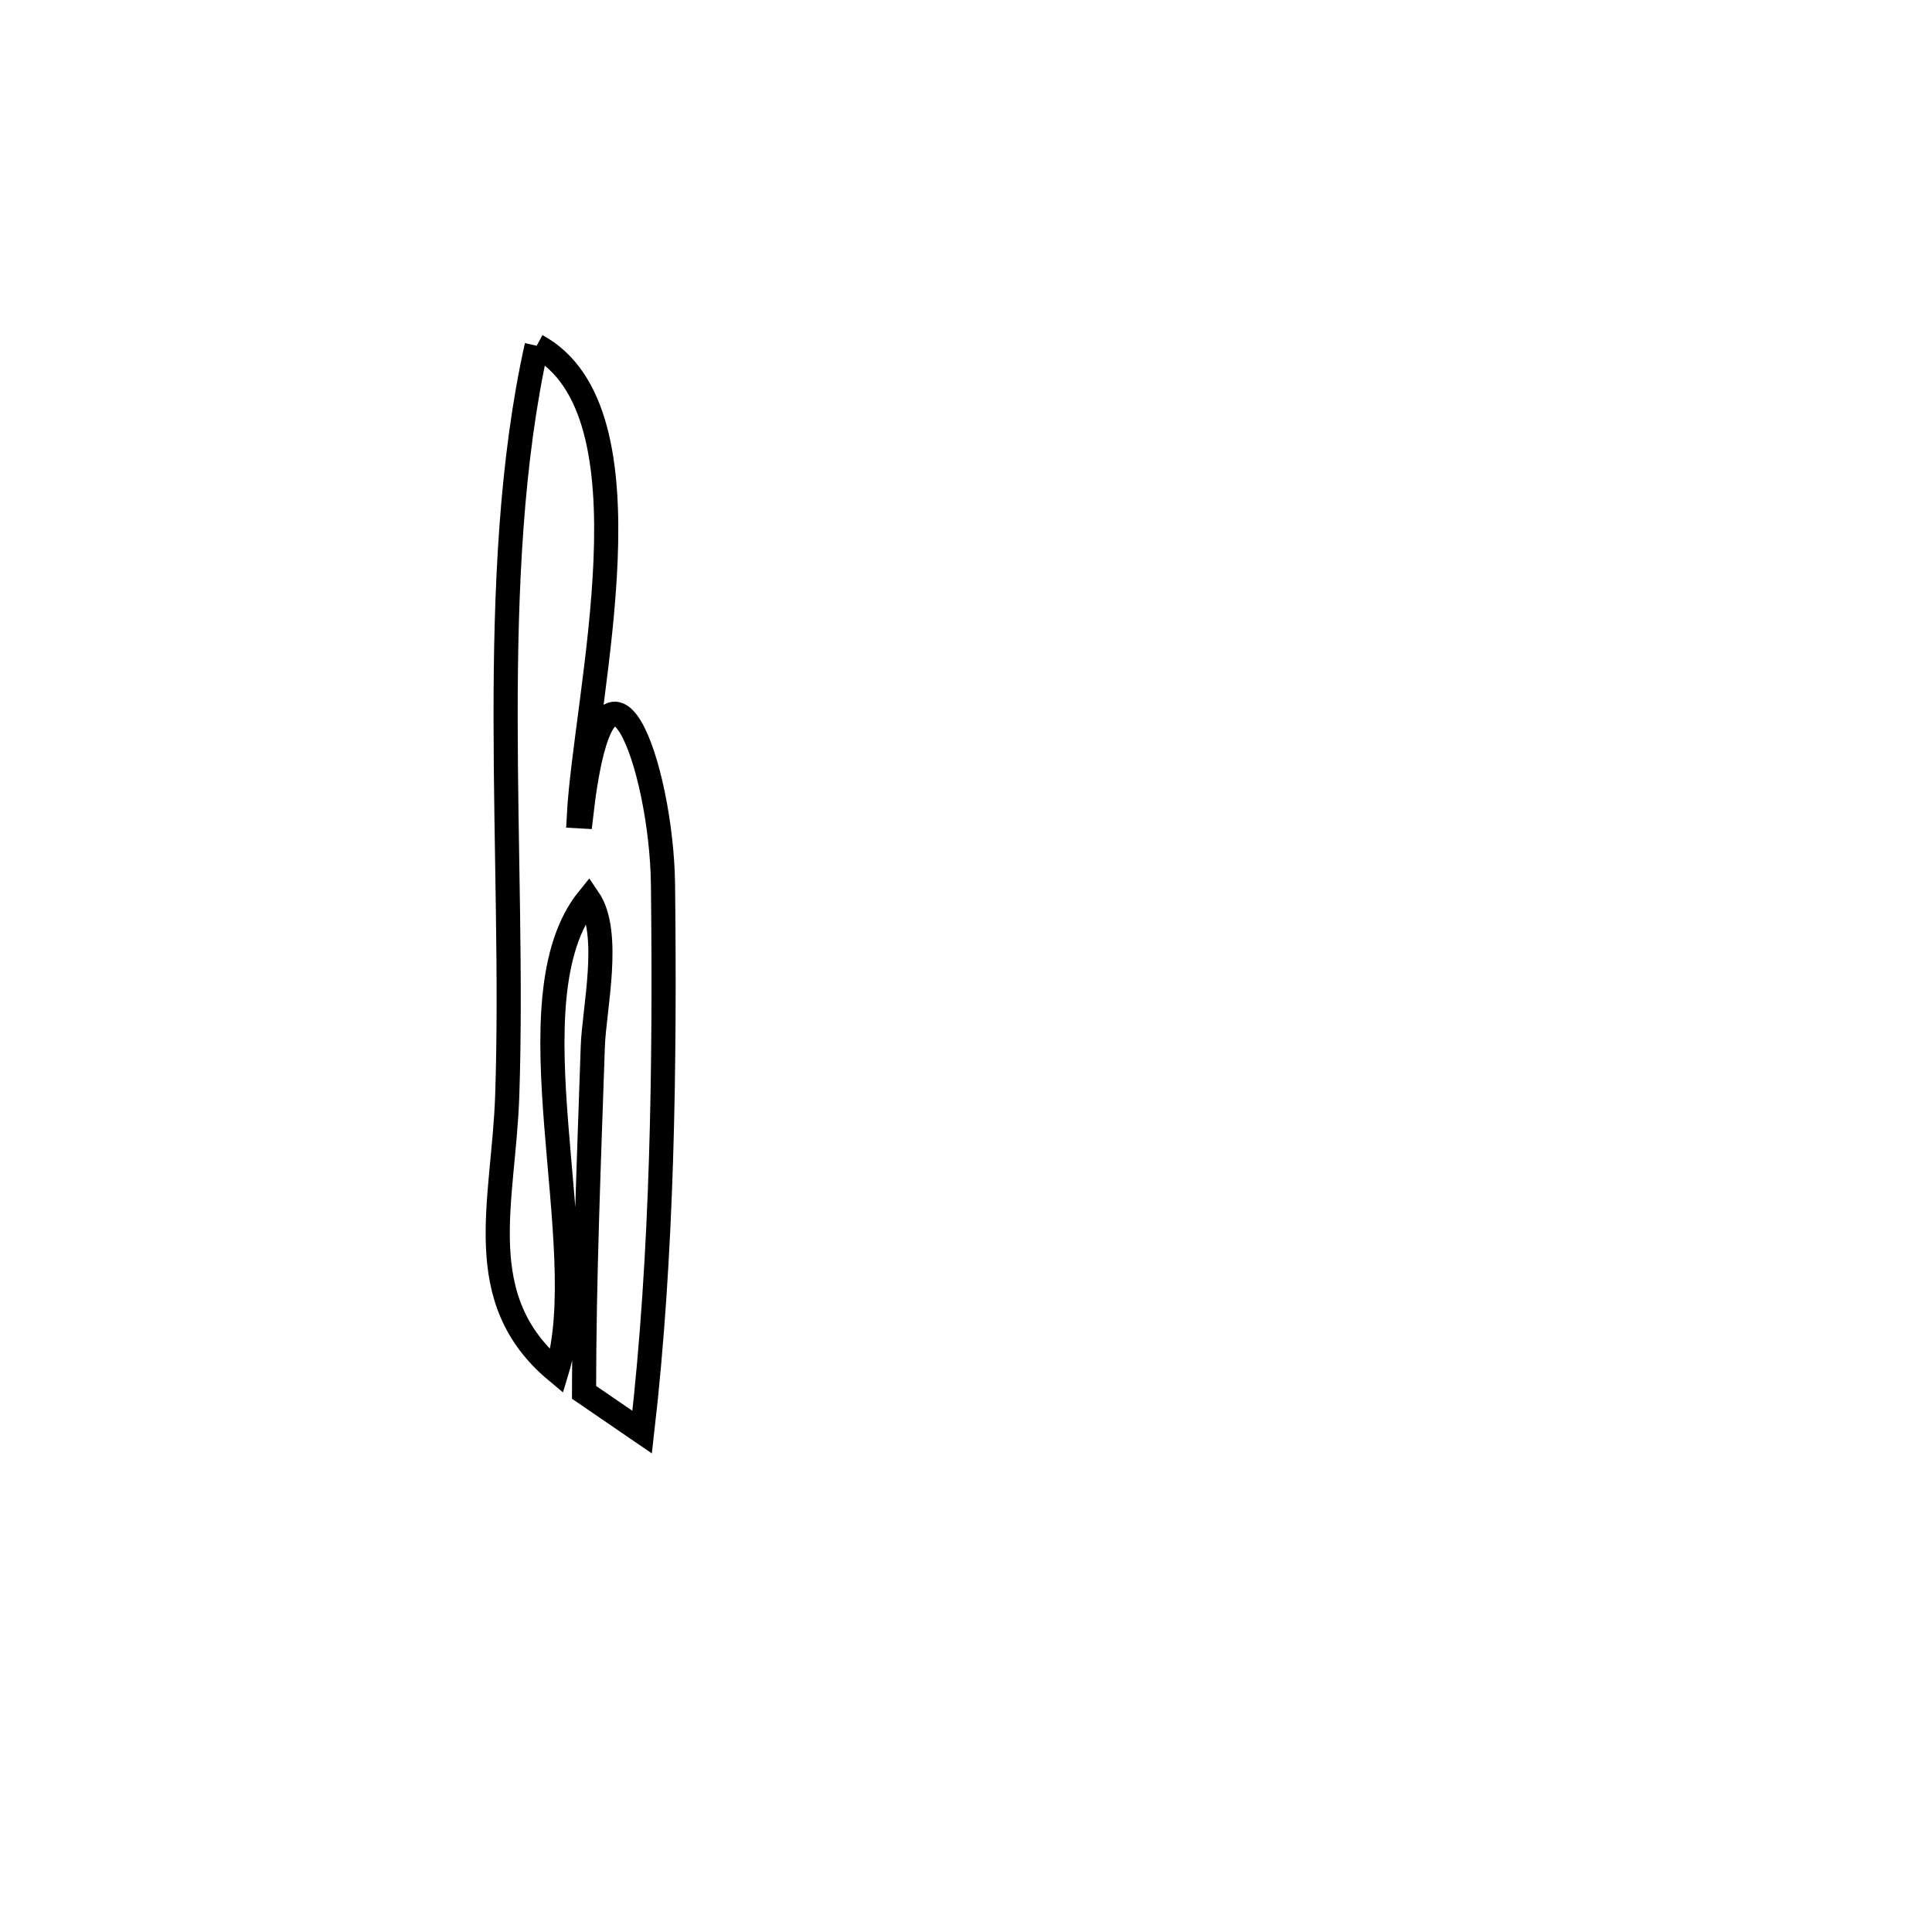 <svg xmlns="http://www.w3.org/2000/svg" viewBox="0.0 0.0 24.0 24.0" height="200px" width="200px"><path fill="none" stroke="black" stroke-width=".3" stroke-opacity="1.0"  filling="0" d="M6.667 4.295 L6.667 4.295 C8.173 5.109 7.269 8.628 7.19 10.148 L7.19 10.148 C7.199 10.149 7.208 10.149 7.217 10.149 L7.217 10.149 C7.516 7.51 8.219 9.529 8.236 10.989 C8.261 13.215 8.232 15.58 7.977 17.79 L7.977 17.79 C7.737 17.625 7.496 17.46 7.255 17.296 L7.255 17.296 C7.256 15.864 7.316 14.432 7.364 13.001 C7.379 12.535 7.6 11.587 7.31 11.163 L7.31 11.163 C6.295 12.415 7.392 15.481 6.916 17.037 L6.916 17.037 C5.835 16.138 6.256 14.935 6.301 13.61 C6.351 12.131 6.282 10.522 6.281 8.923 C6.28 7.323 6.347 5.733 6.667 4.295 L6.667 4.295"></path></svg>